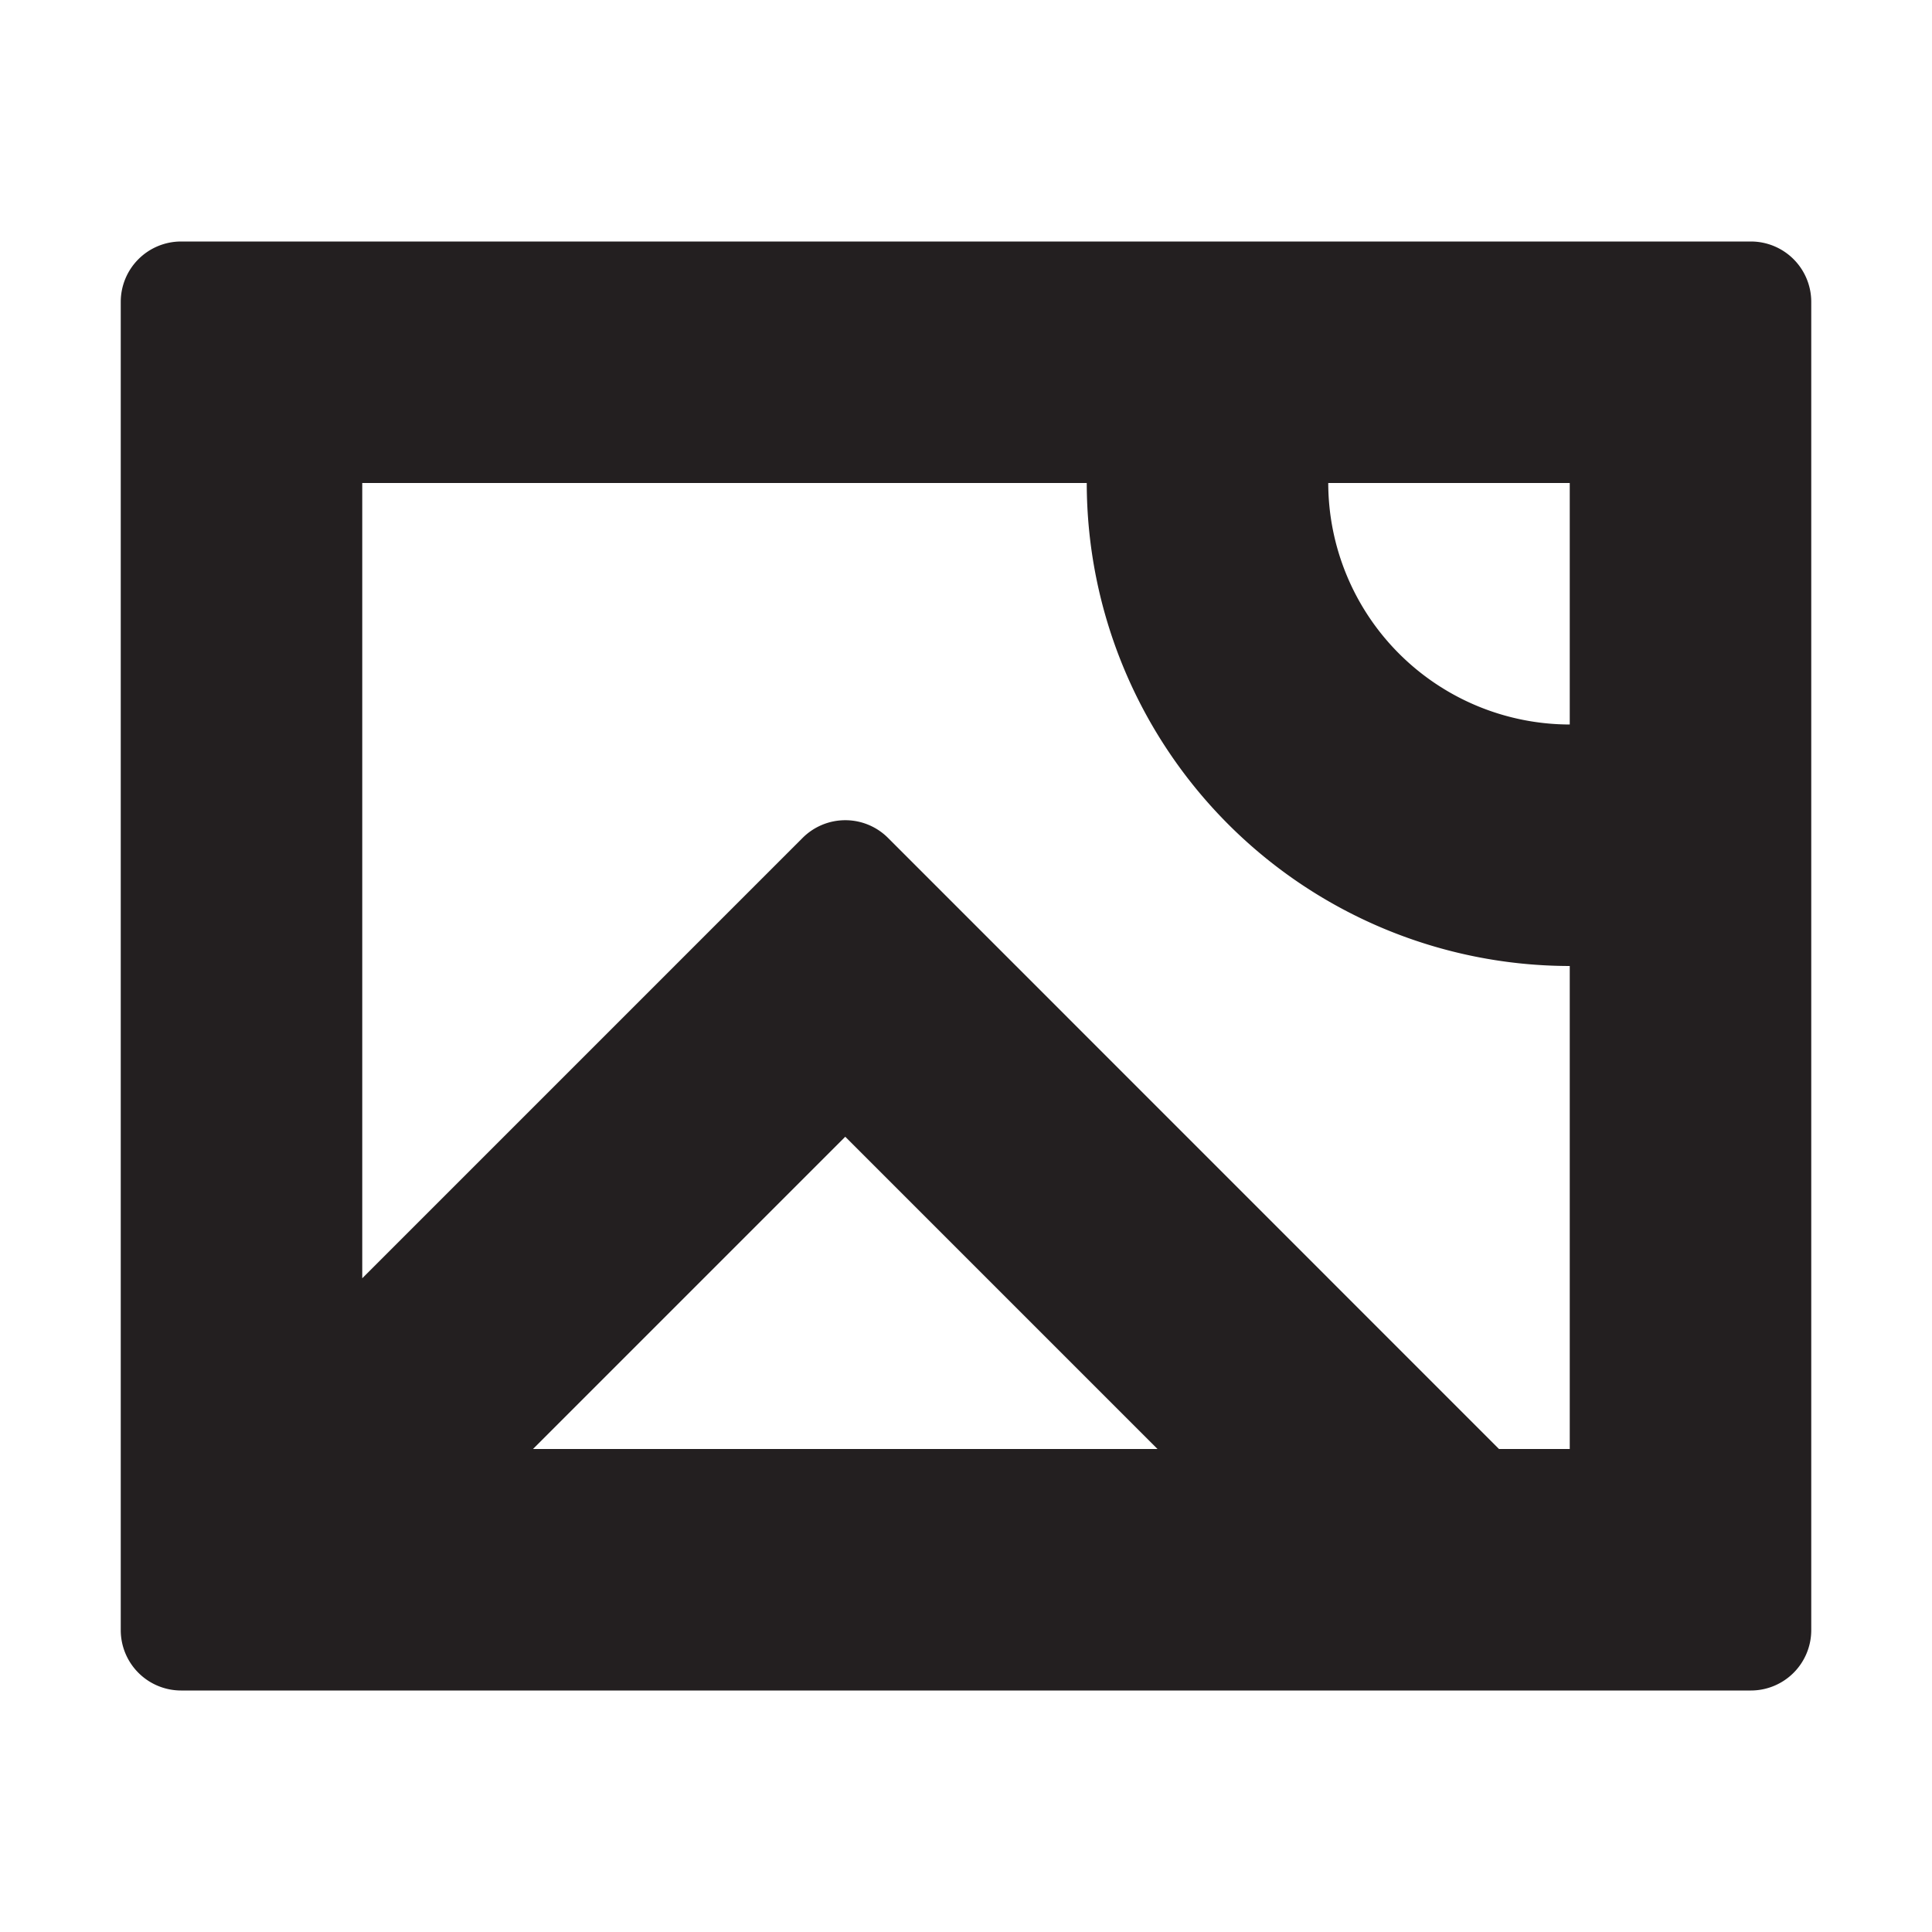 <svg xmlns="http://www.w3.org/2000/svg" width="16" height="16" viewBox="0 0 16 16"><title>finite-icons</title><path d="M14.5,2H1.5a0.5,0.5,0,0,0-.5.5v11a0.5,0.5,0,0,0,.5.5h13a0.5,0.5,0,0,0,.5-0.5V2.5A0.5,0.5,0,0,0,14.5,2ZM4.414,12L7,9.414,9.586,12H4.414ZM13,12H12.414L7.354,6.939a0.5,0.5,0,0,0-.707,0L3,10.586V4H9a4.004,4.004,0,0,0,4,4v4Zm0-6a2.003,2.003,0,0,1-2-2h2V6Z" fill="#231f20"/></svg>
